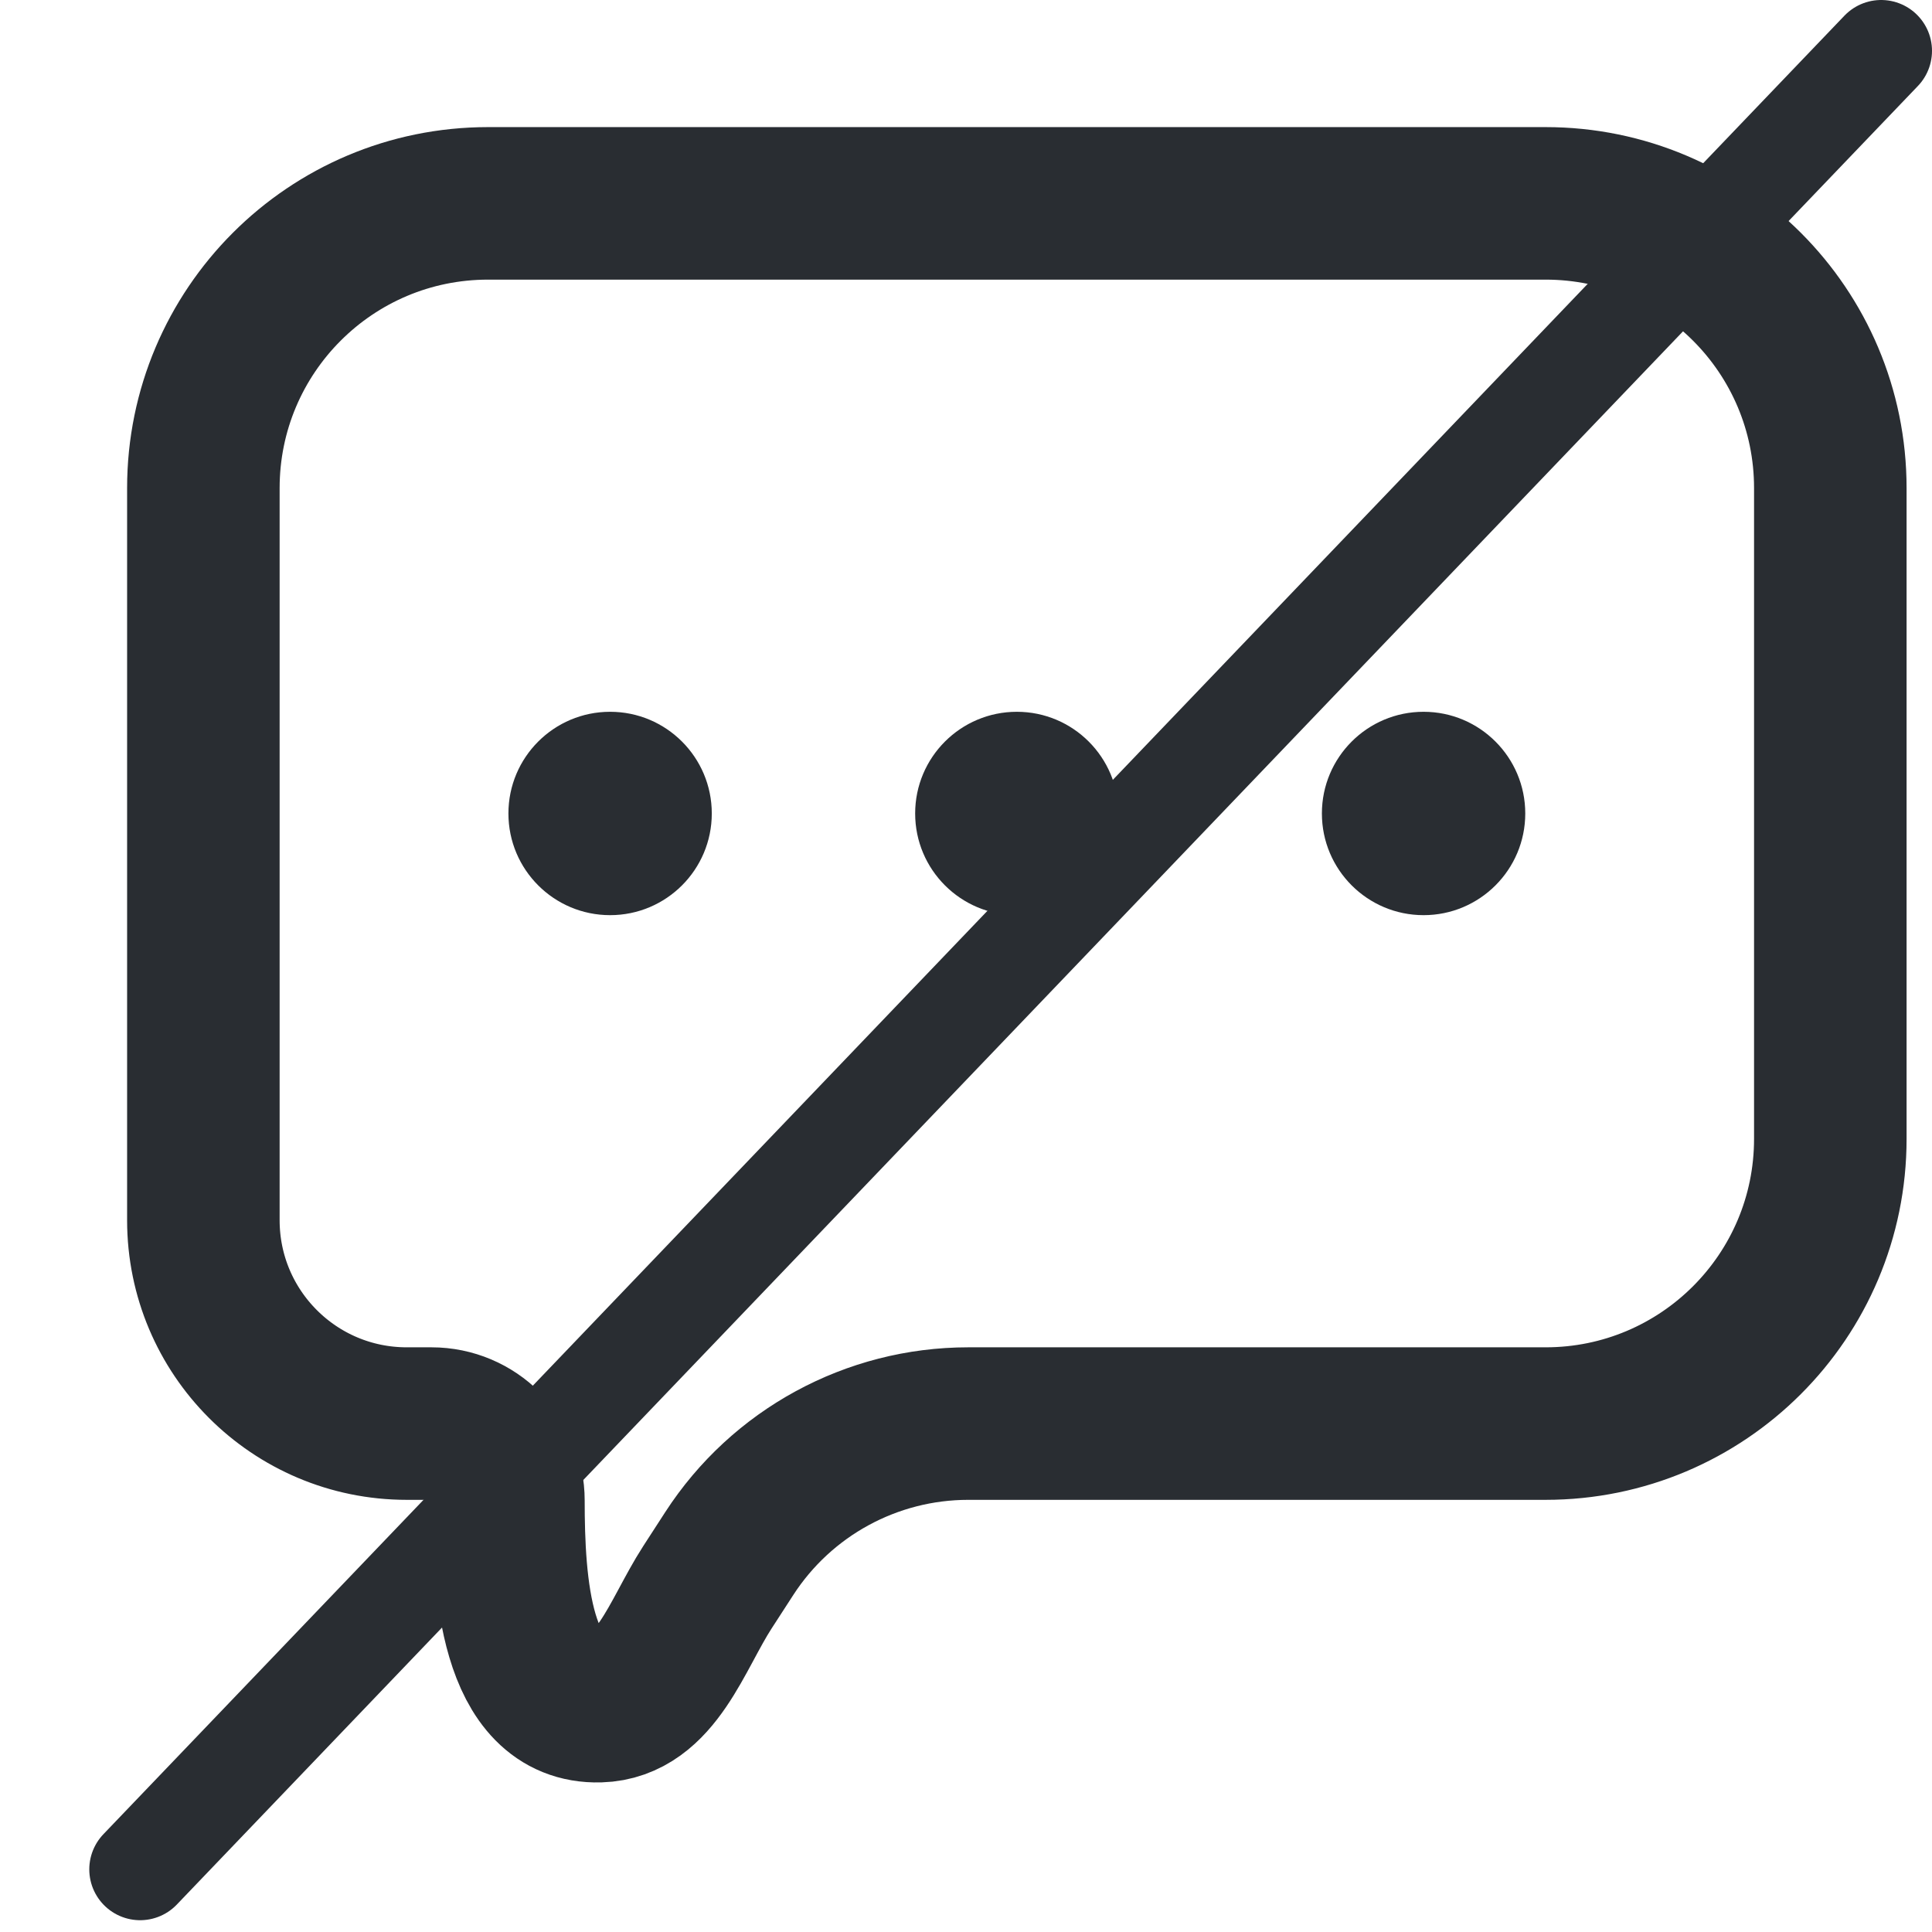 <svg width="19" height="19" viewBox="0 0 19 19" fill="none" xmlns="http://www.w3.org/2000/svg">
<circle cx="6" cy="8" r="1" fill="#292D32"/>
<circle cx="10" cy="8" r="1" fill="#292D32"/>
<circle cx="14" cy="8" r="1" fill="#292D32"/>
<path d="M18.5 0.5L1.378 18.384" stroke="#292D32" stroke-linecap="round" stroke-linejoin="round"/>
<path d="M2 4.8V12C2 13.105 2.895 14 4 14H4.243C4.661 14 5 14.339 5 14.757C5 15.582 5.07 16.802 5.894 16.779C6.453 16.763 6.653 16.08 6.957 15.61L7.172 15.278C7.688 14.481 8.573 14 9.522 14H15.2C16.746 14 18 12.747 18 11.2V4.8C18 3.253 16.747 2 15.2 2H4.8C3.253 2 2 3.254 2 4.8Z" stroke="#292D32" stroke-width="1.5" stroke-linecap="round"/>
</svg>
